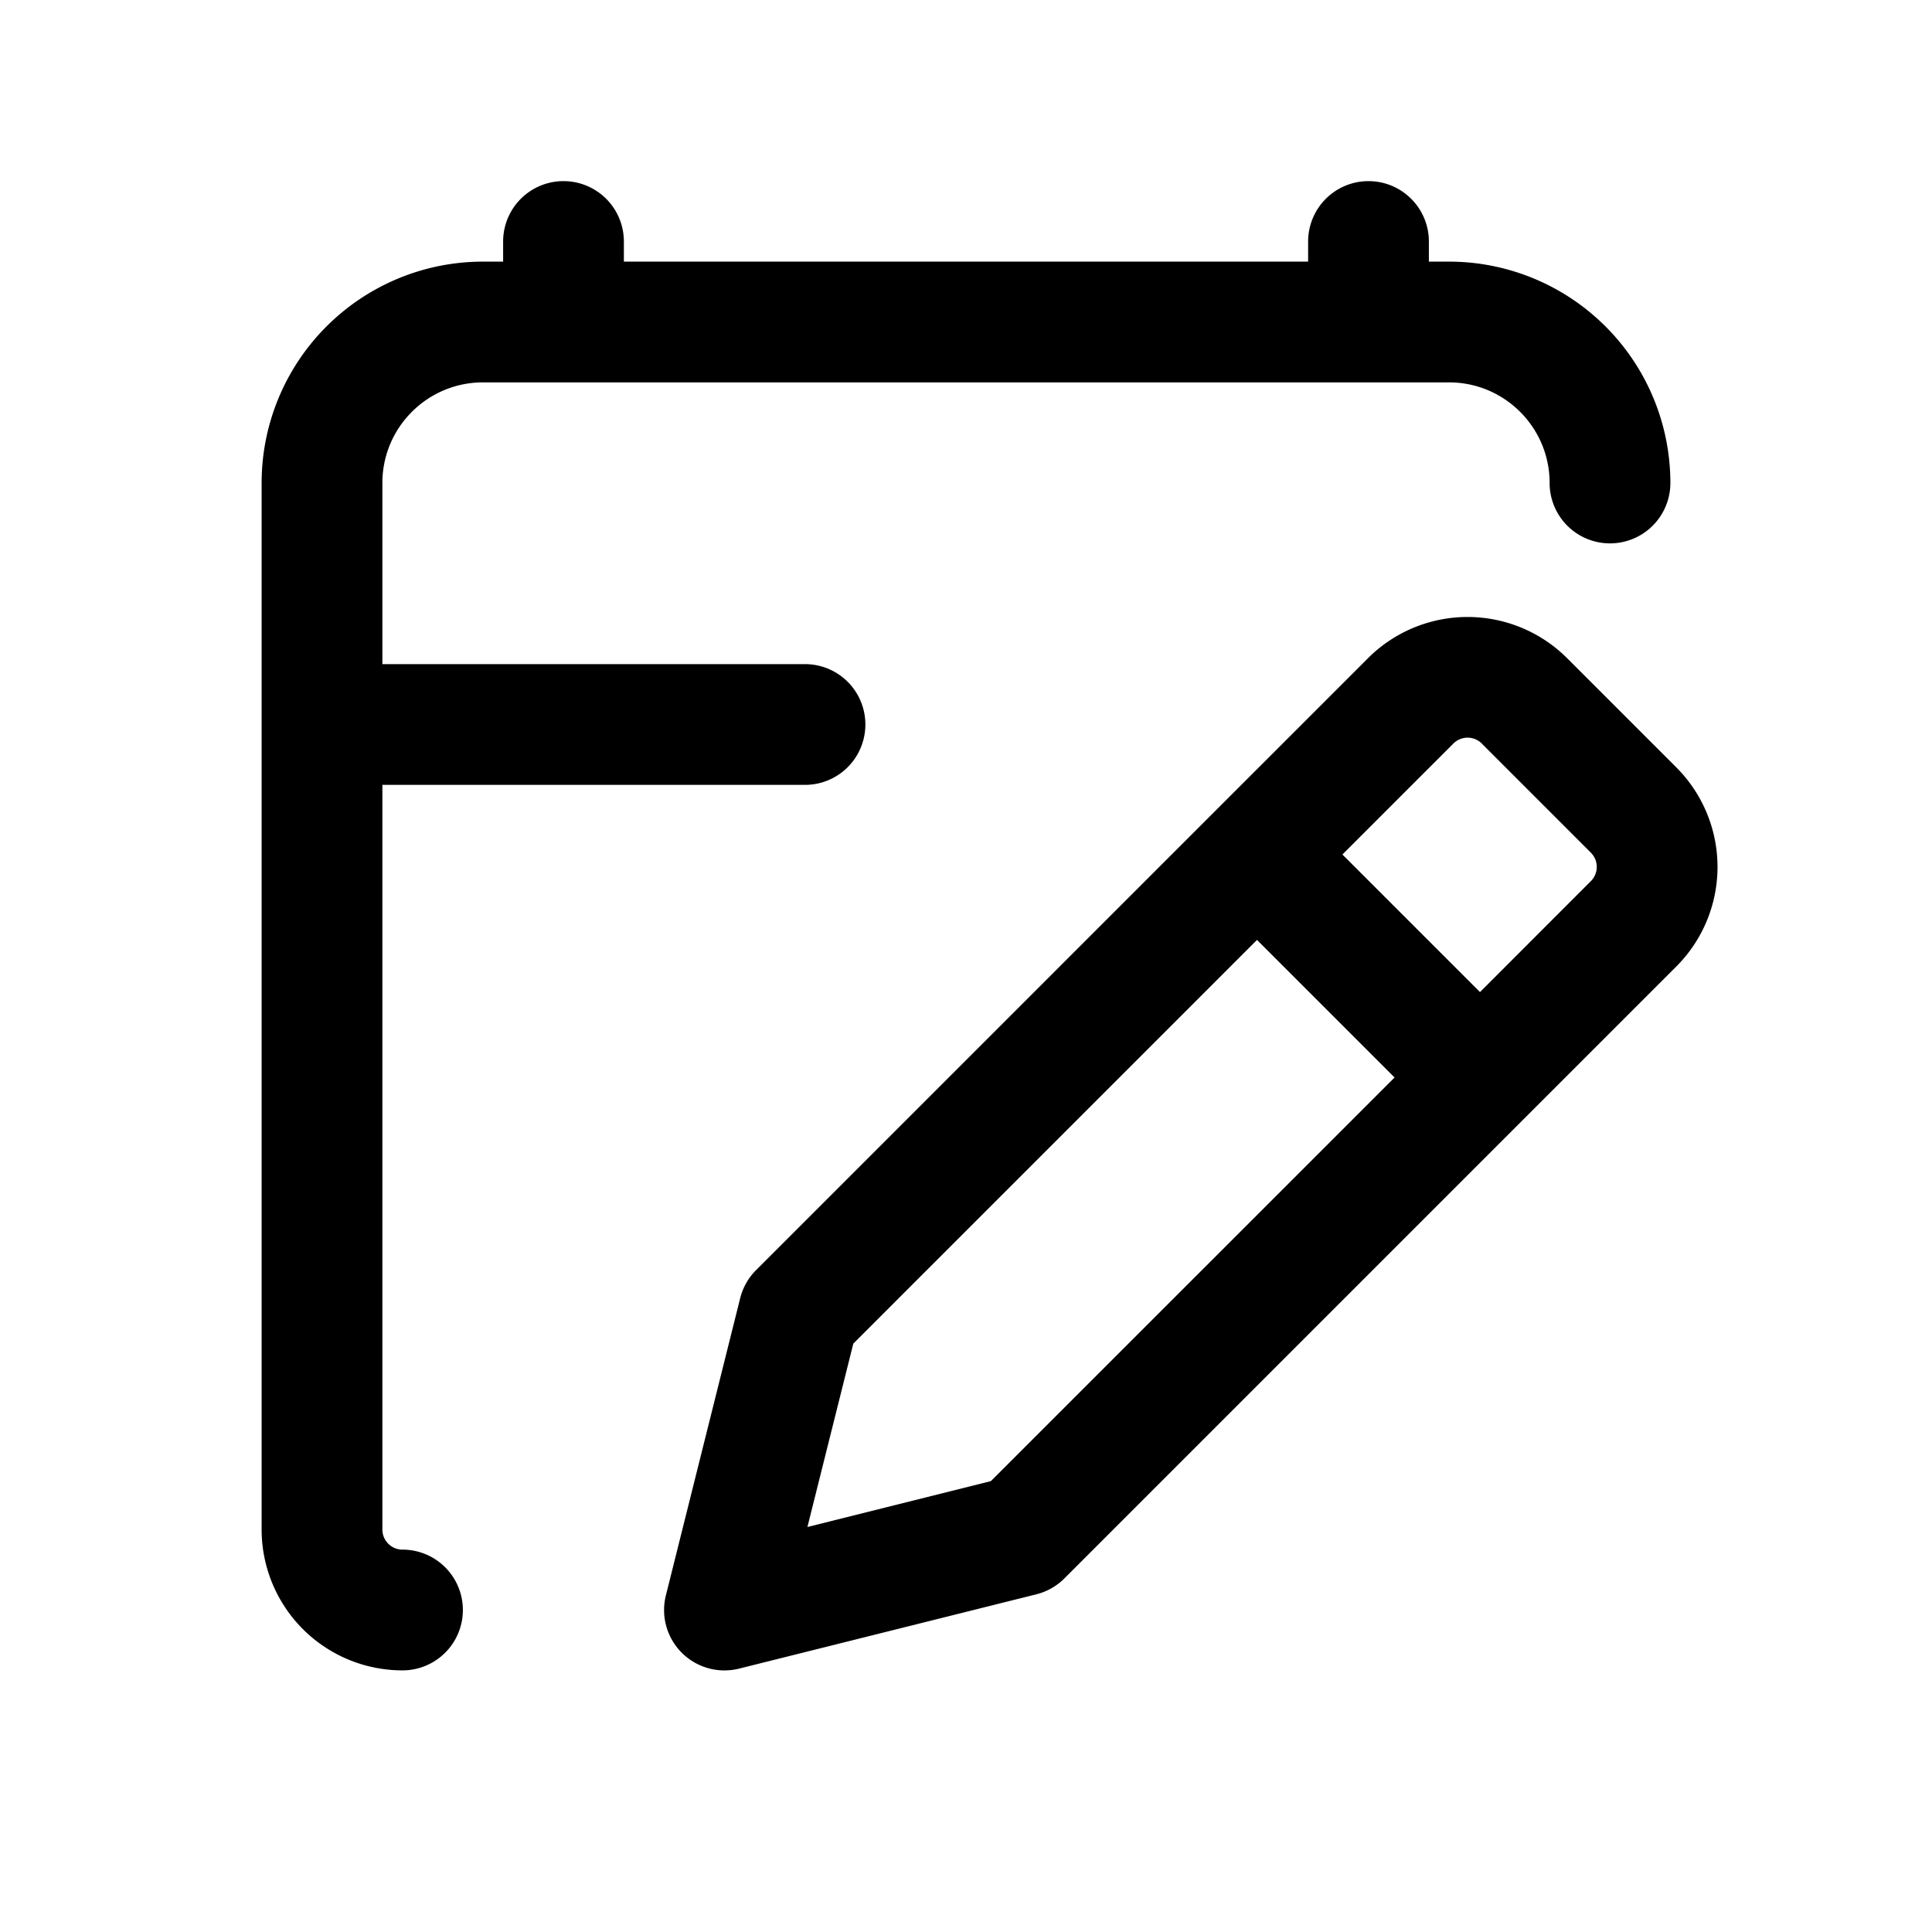 <svg xmlns="http://www.w3.org/2000/svg" viewBox="0 0 24 24"><path d="M17 2.25a.75.75 0 0 1 .75.75v.25H18A2.75 2.75 0 0 1 20.75 6a.75.75 0 0 1-1.5 0c0-.69-.56-1.25-1.25-1.25H6c-.69 0-1.25.56-1.25 1.25v2.25H10a.75.75 0 0 1 0 1.5H4.75V19c0 .138.112.25.25.25a.75.75 0 0 1 0 1.5A1.75 1.75 0 0 1 3.25 19V6A2.75 2.75 0 0 1 6 3.25h.25V3a.75.75 0 0 1 1.5 0v.25h8.5V3a.75.75 0 0 1 .75-.75"/><path fill-rule="evenodd" d="M16.993 8.177a1.75 1.75 0 0 1 2.475 0l1.355 1.355a1.75 1.75 0 0 1 0 2.475l-7.6 7.6a.75.75 0 0 1-.349.198l-3.692.923a.75.75 0 0 1-.91-.91l.923-3.692a.75.75 0 0 1 .198-.349zm1.415 1.06a.25.25 0 0 0-.354 0l-1.378 1.378 1.709 1.709 1.377-1.378a.25.25 0 0 0 0-.354l-1.355-1.355Zm-1.084 4.148-1.709-1.709-5.015 5.015-.57 2.278 2.279-.57z" clip-rule="evenodd"/></svg>